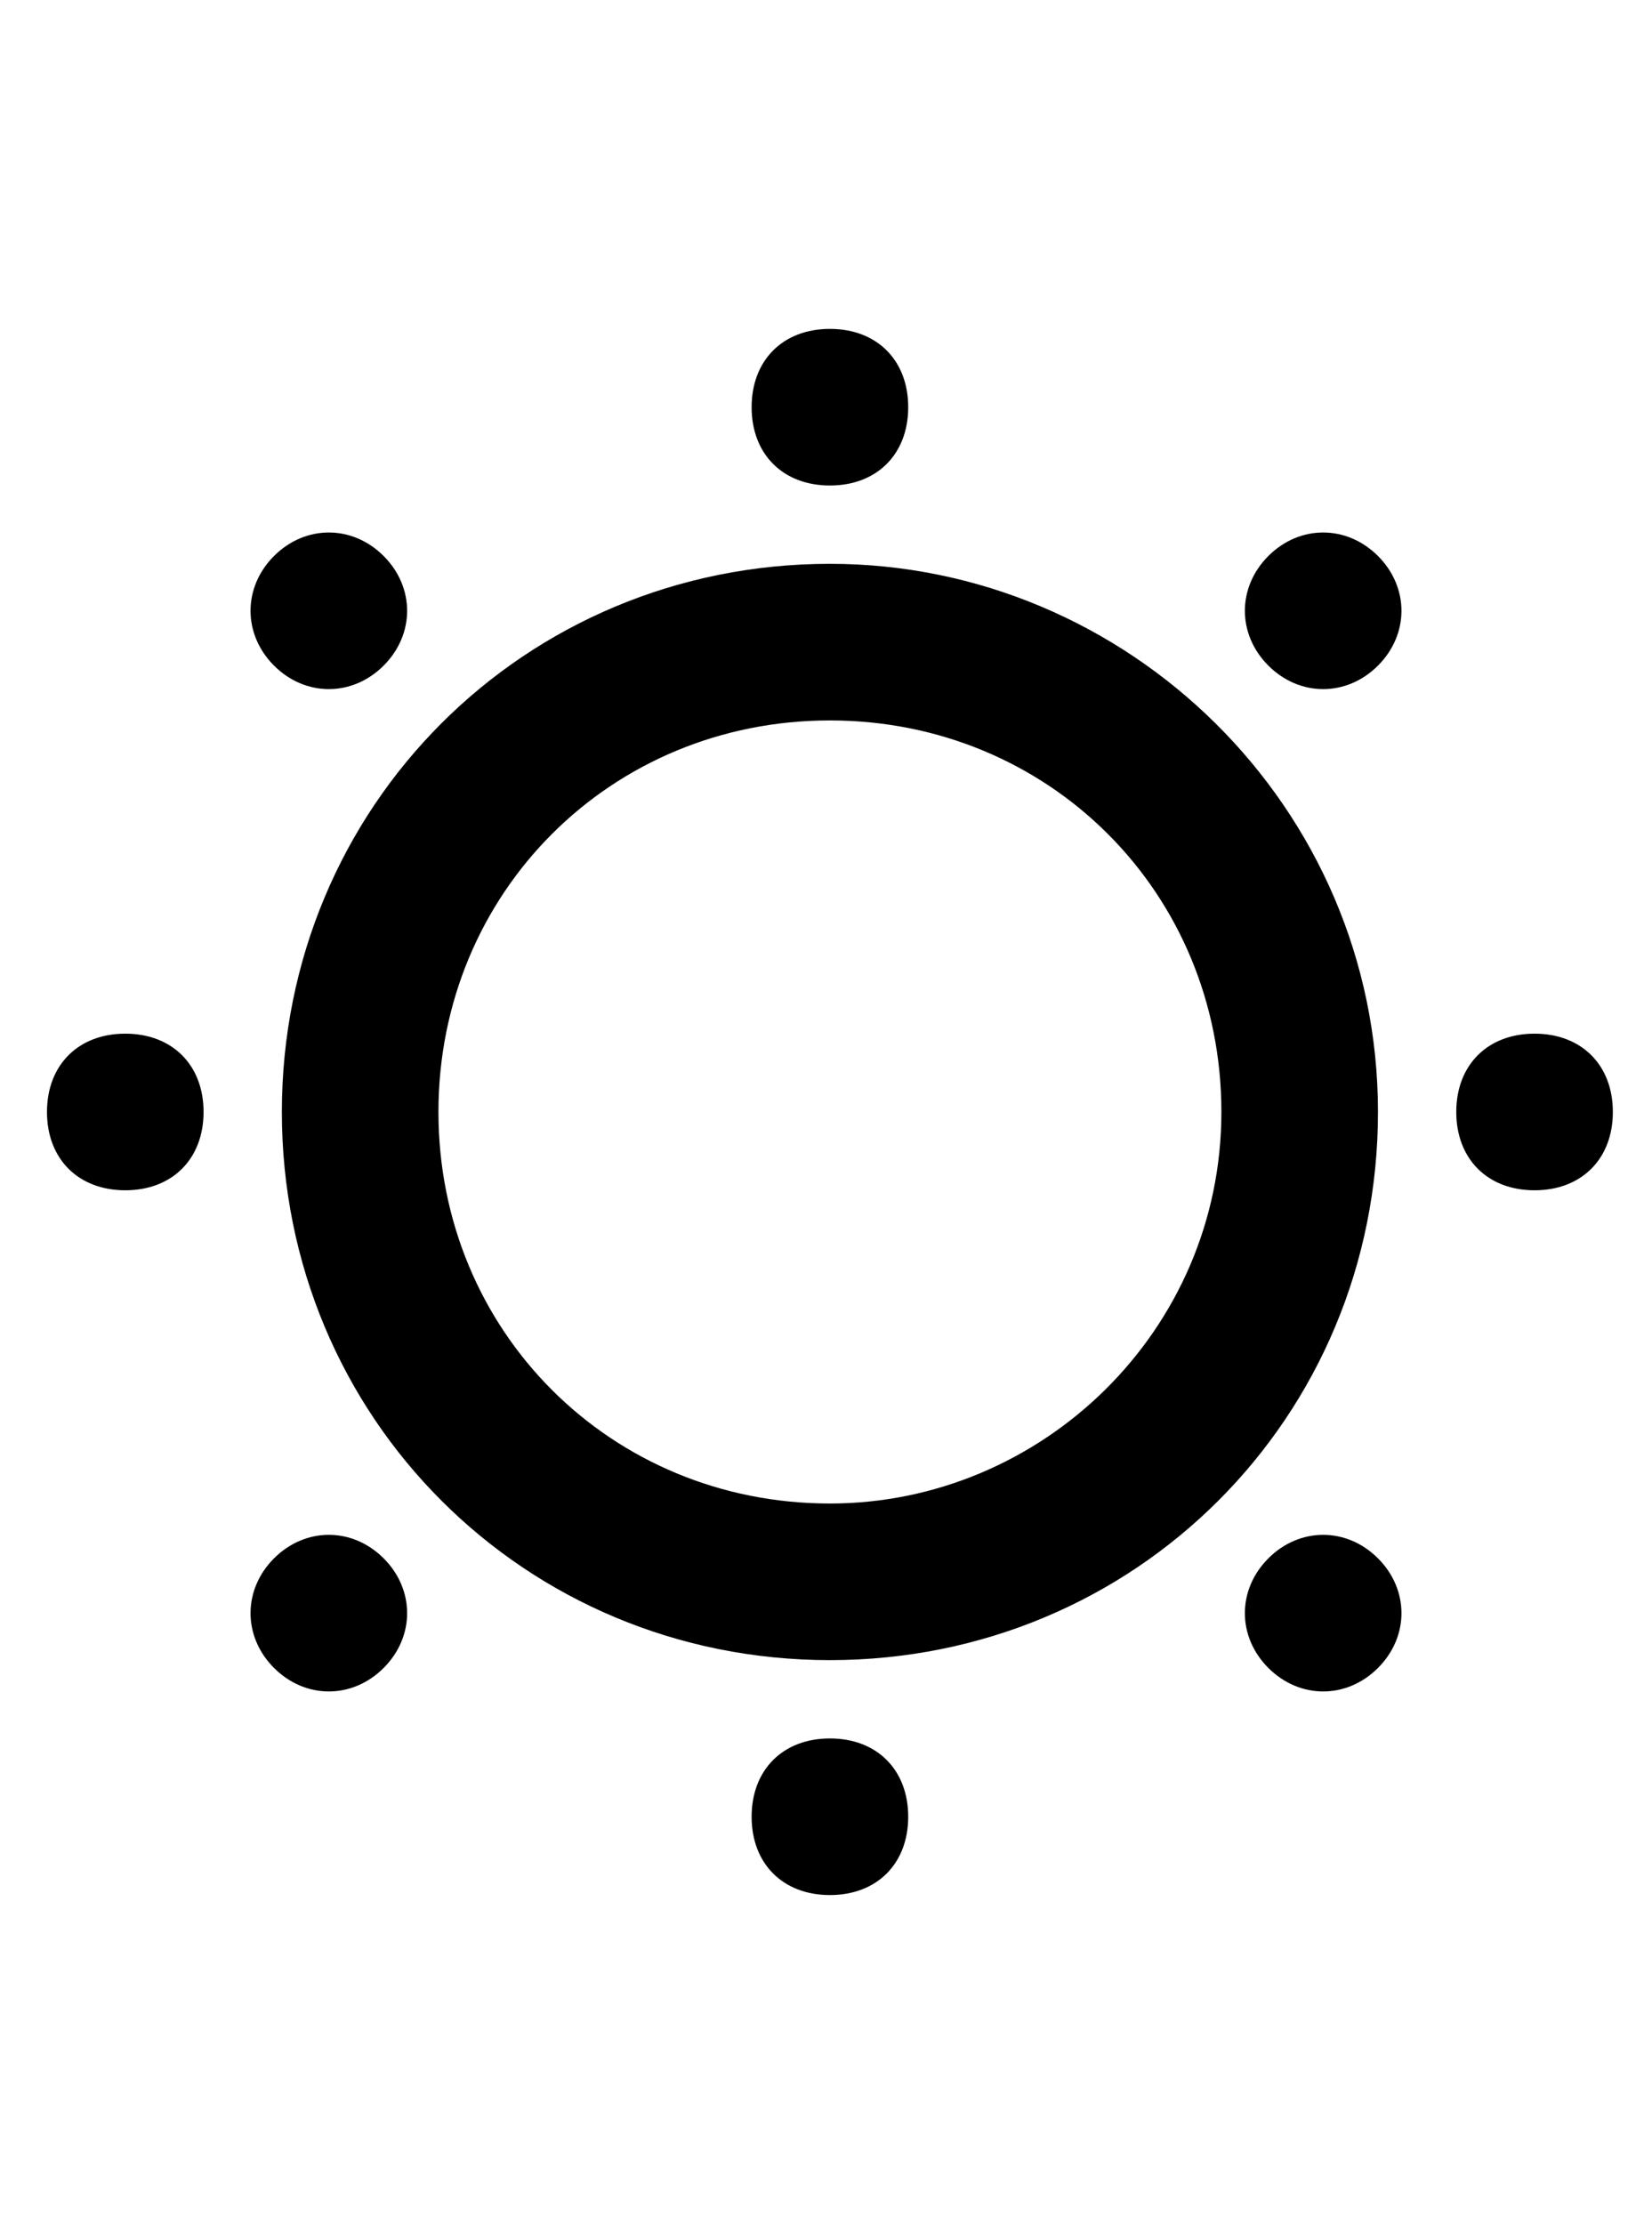 <?xml version="1.0" encoding="utf-8"?>
<!-- Generator: Adobe Illustrator 22.0.0, SVG Export Plug-In . SVG Version: 6.00 Build 0)  -->
<svg version="1.1" id="Layer_1" xmlns="http://www.w3.org/2000/svg" xmlns:xlink="http://www.w3.org/1999/xlink" x="0px" y="0px"
	 viewBox="0 0 21.1 28.4" style="enable-background:new 0 0 21.1 28.4;" xml:space="preserve">
<path id="sun_x5F_star_2_" d="M10.6,7.2c-3.9,0-7,3.1-7,7c0,3.9,3.1,7,7,7s7-3.1,7-7C17.6,10.3,14.4,7.2,10.6,7.2z M10.6,19.2
	c-2.8,0-5-2.2-5-5s2.2-5,5-5s5,2.2,5,5S13.3,19.2,10.6,19.2z M9.6,5.2c0-0.6,0.4-1,1-1s1,0.4,1,1c0,0.6-0.4,1-1,1S9.6,5.8,9.6,5.2z
	 M11.6,23.2c0,0.6-0.4,1-1,1s-1-0.4-1-1c0-0.6,0.4-1,1-1S11.6,22.6,11.6,23.2z M20.6,14.2c0,0.6-0.4,1-1,1s-1-0.4-1-1
	c0-0.6,0.4-1,1-1S20.6,13.6,20.6,14.2z M2.6,14.2c0,0.6-0.4,1-1,1s-1-0.4-1-1c0-0.6,0.4-1,1-1S2.6,13.6,2.6,14.2z M17.6,7.1
	c0.4,0.4,0.4,1,0,1.4c-0.4,0.4-1,0.4-1.4,0c-0.4-0.4-0.4-1,0-1.4C16.6,6.7,17.2,6.7,17.6,7.1z M4.9,19.9c0.4,0.4,0.4,1,0,1.4
	s-1,0.4-1.4,0c-0.4-0.4-0.4-1,0-1.4C3.9,19.5,4.5,19.5,4.9,19.9z M17.6,19.9c0.4,0.4,0.4,1,0,1.4c-0.4,0.4-1,0.4-1.4,0
	c-0.4-0.4-0.4-1,0-1.4C16.6,19.5,17.2,19.5,17.6,19.9z M3.5,8.5c-0.4-0.4-0.4-1,0-1.4c0.4-0.4,1-0.4,1.4,0c0.4,0.4,0.4,1,0,1.4
	C4.5,8.9,3.9,8.9,3.5,8.5z"/>
</svg>
